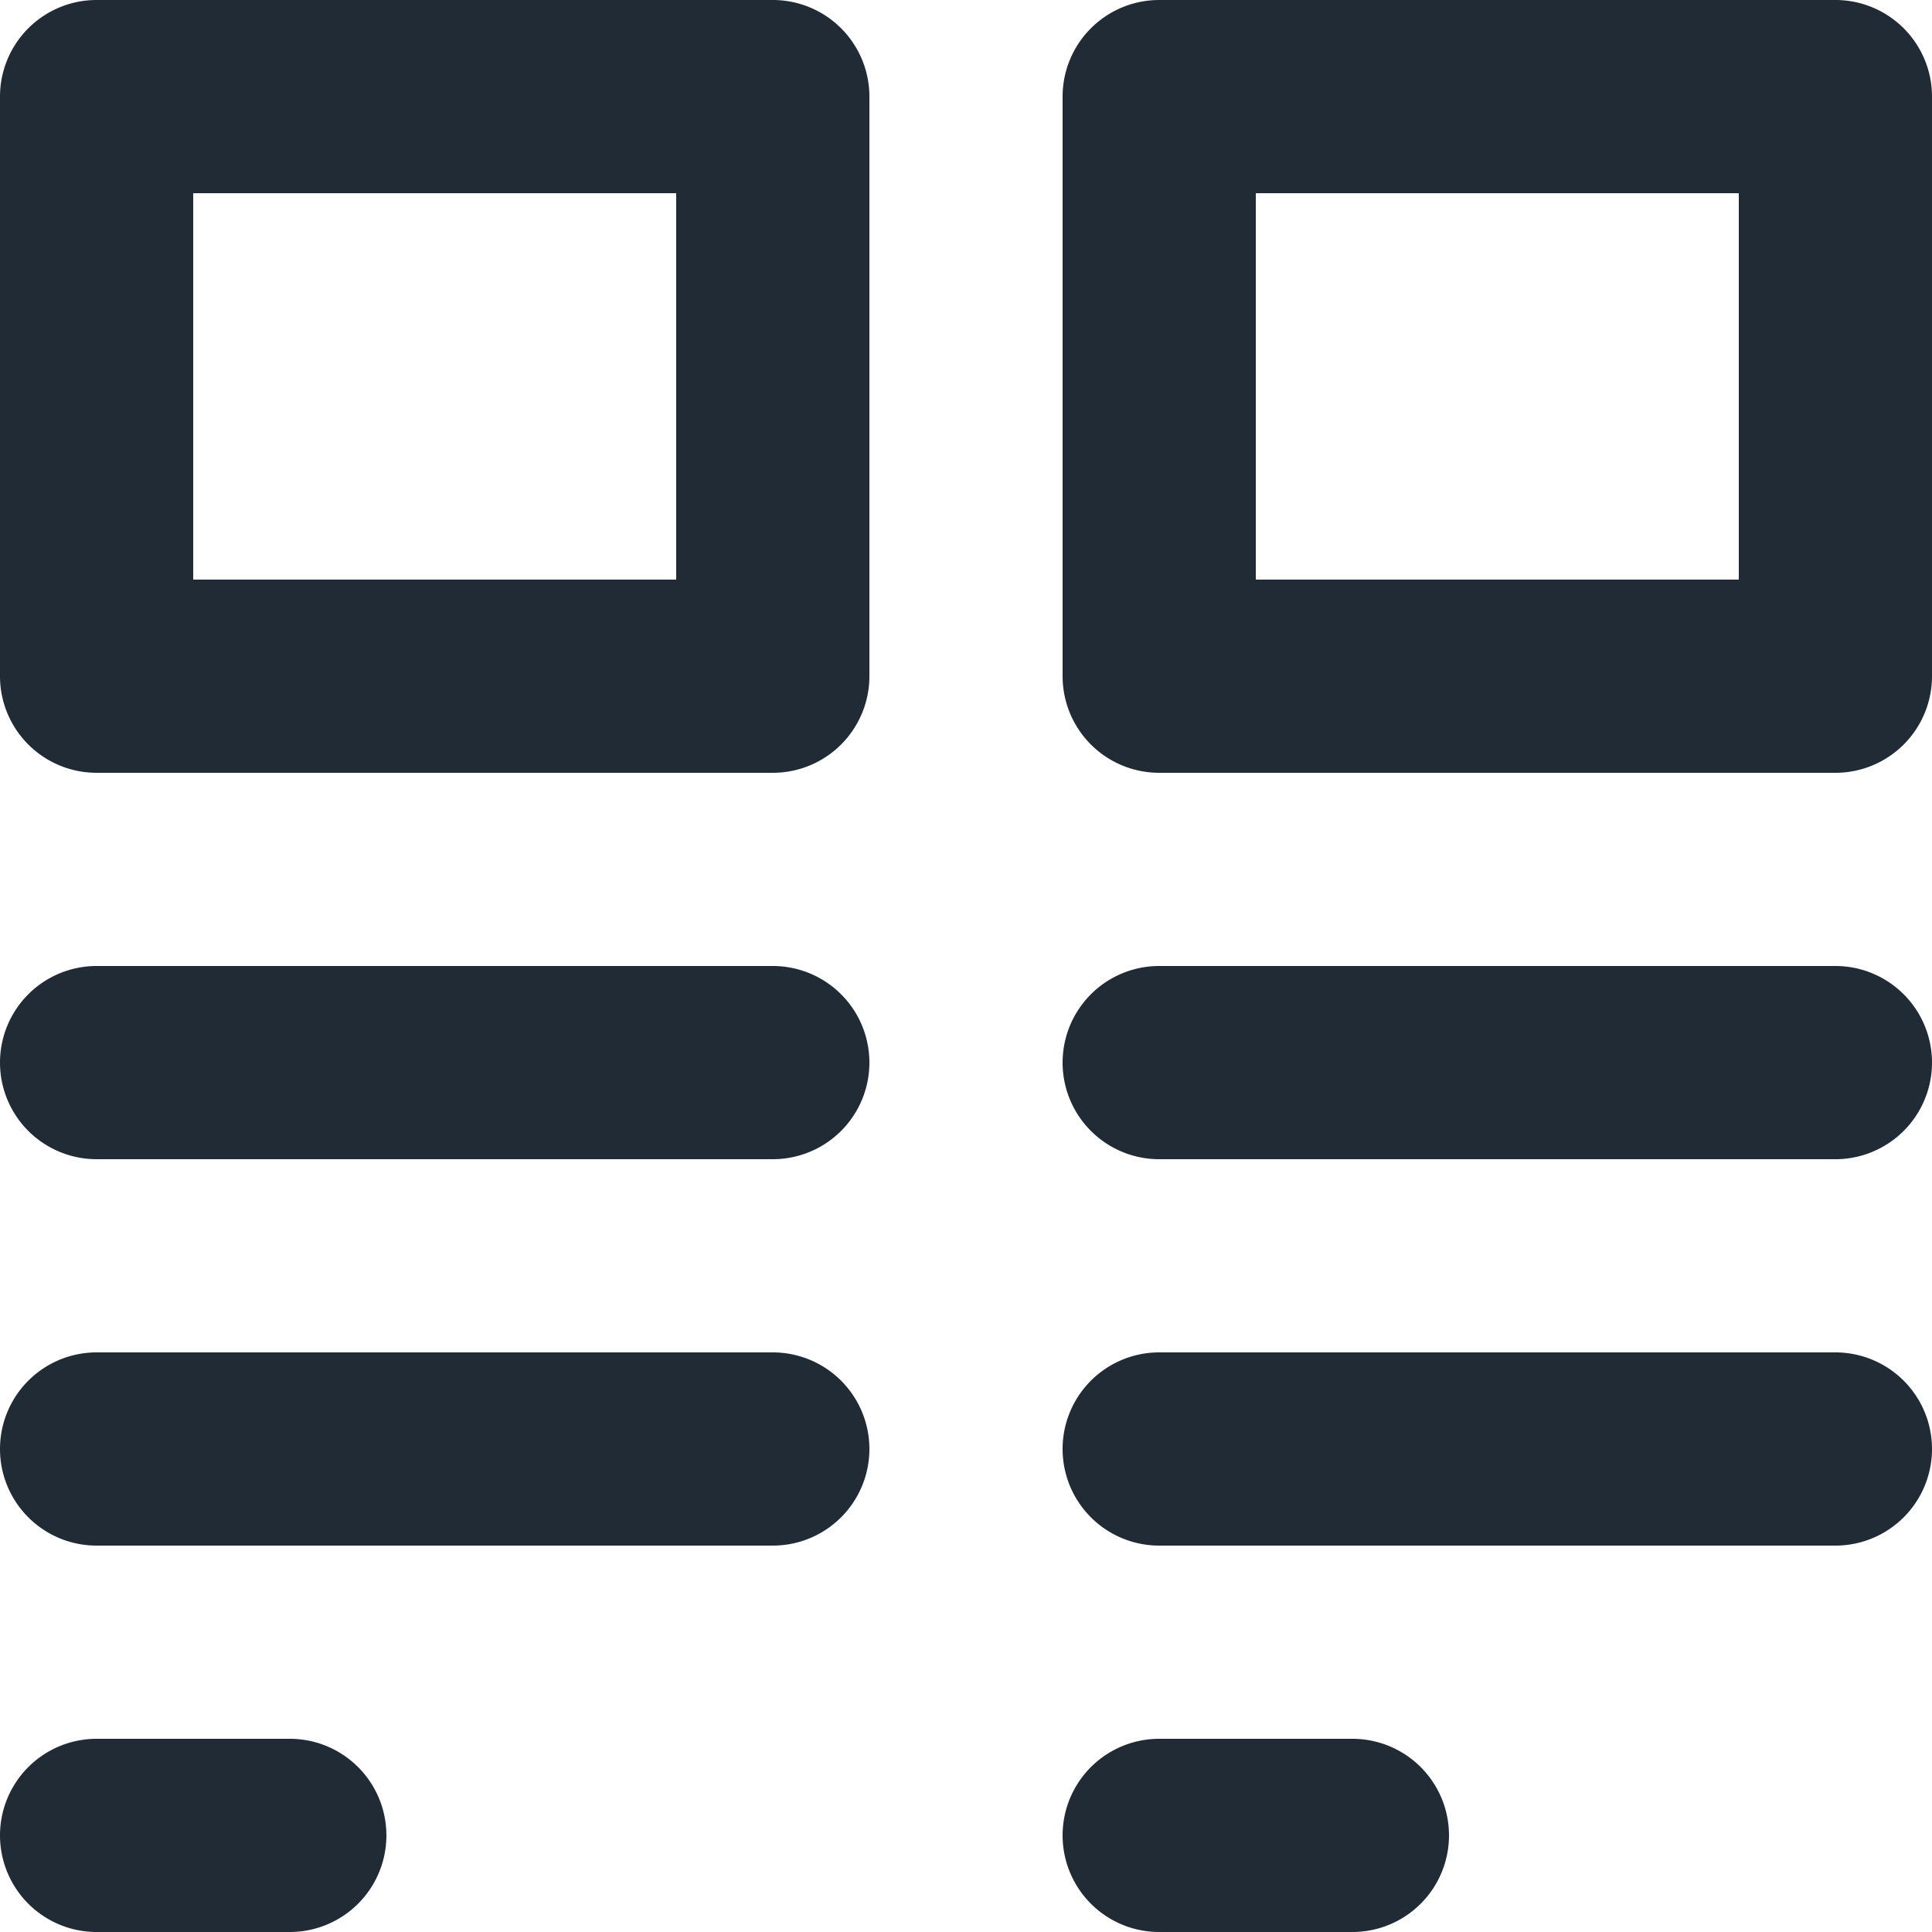 <svg xmlns="http://www.w3.org/2000/svg" viewBox="0 0 20 20"><path fill-rule="evenodd" fill="#212B36" d="M19 0h-7a1 1 0 0 0-1 1v6a1 1 0 0 0 1 1h7a1 1 0 0 0 1-1V1a1 1 0 0 0-1-1zM8 0H1a1 1 0 0 0-1 1v6a1 1 0 0 0 1 1h7a1 1 0 0 0 1-1V1a1 1 0 0 0-1-1zm5 6h5V2h-5v4zM2 6h5V2H2v4zm6 4H1a1 1 0 1 0 0 2h7a1 1 0 1 0 0-2m0 4H1a1 1 0 1 0 0 2h7a1 1 0 1 0 0-2m-5 4H1a1 1 0 1 0 0 2h2a1 1 0 1 0 0-2m16-8h-7a1 1 0 1 0 0 2h7a1 1 0 1 0 0-2m0 4h-7a1 1 0 1 0 0 2h7a1 1 0 1 0 0-2m-5 4h-2a1 1 0 1 0 0 2h2a1 1 0 1 0 0-2"/></svg>
